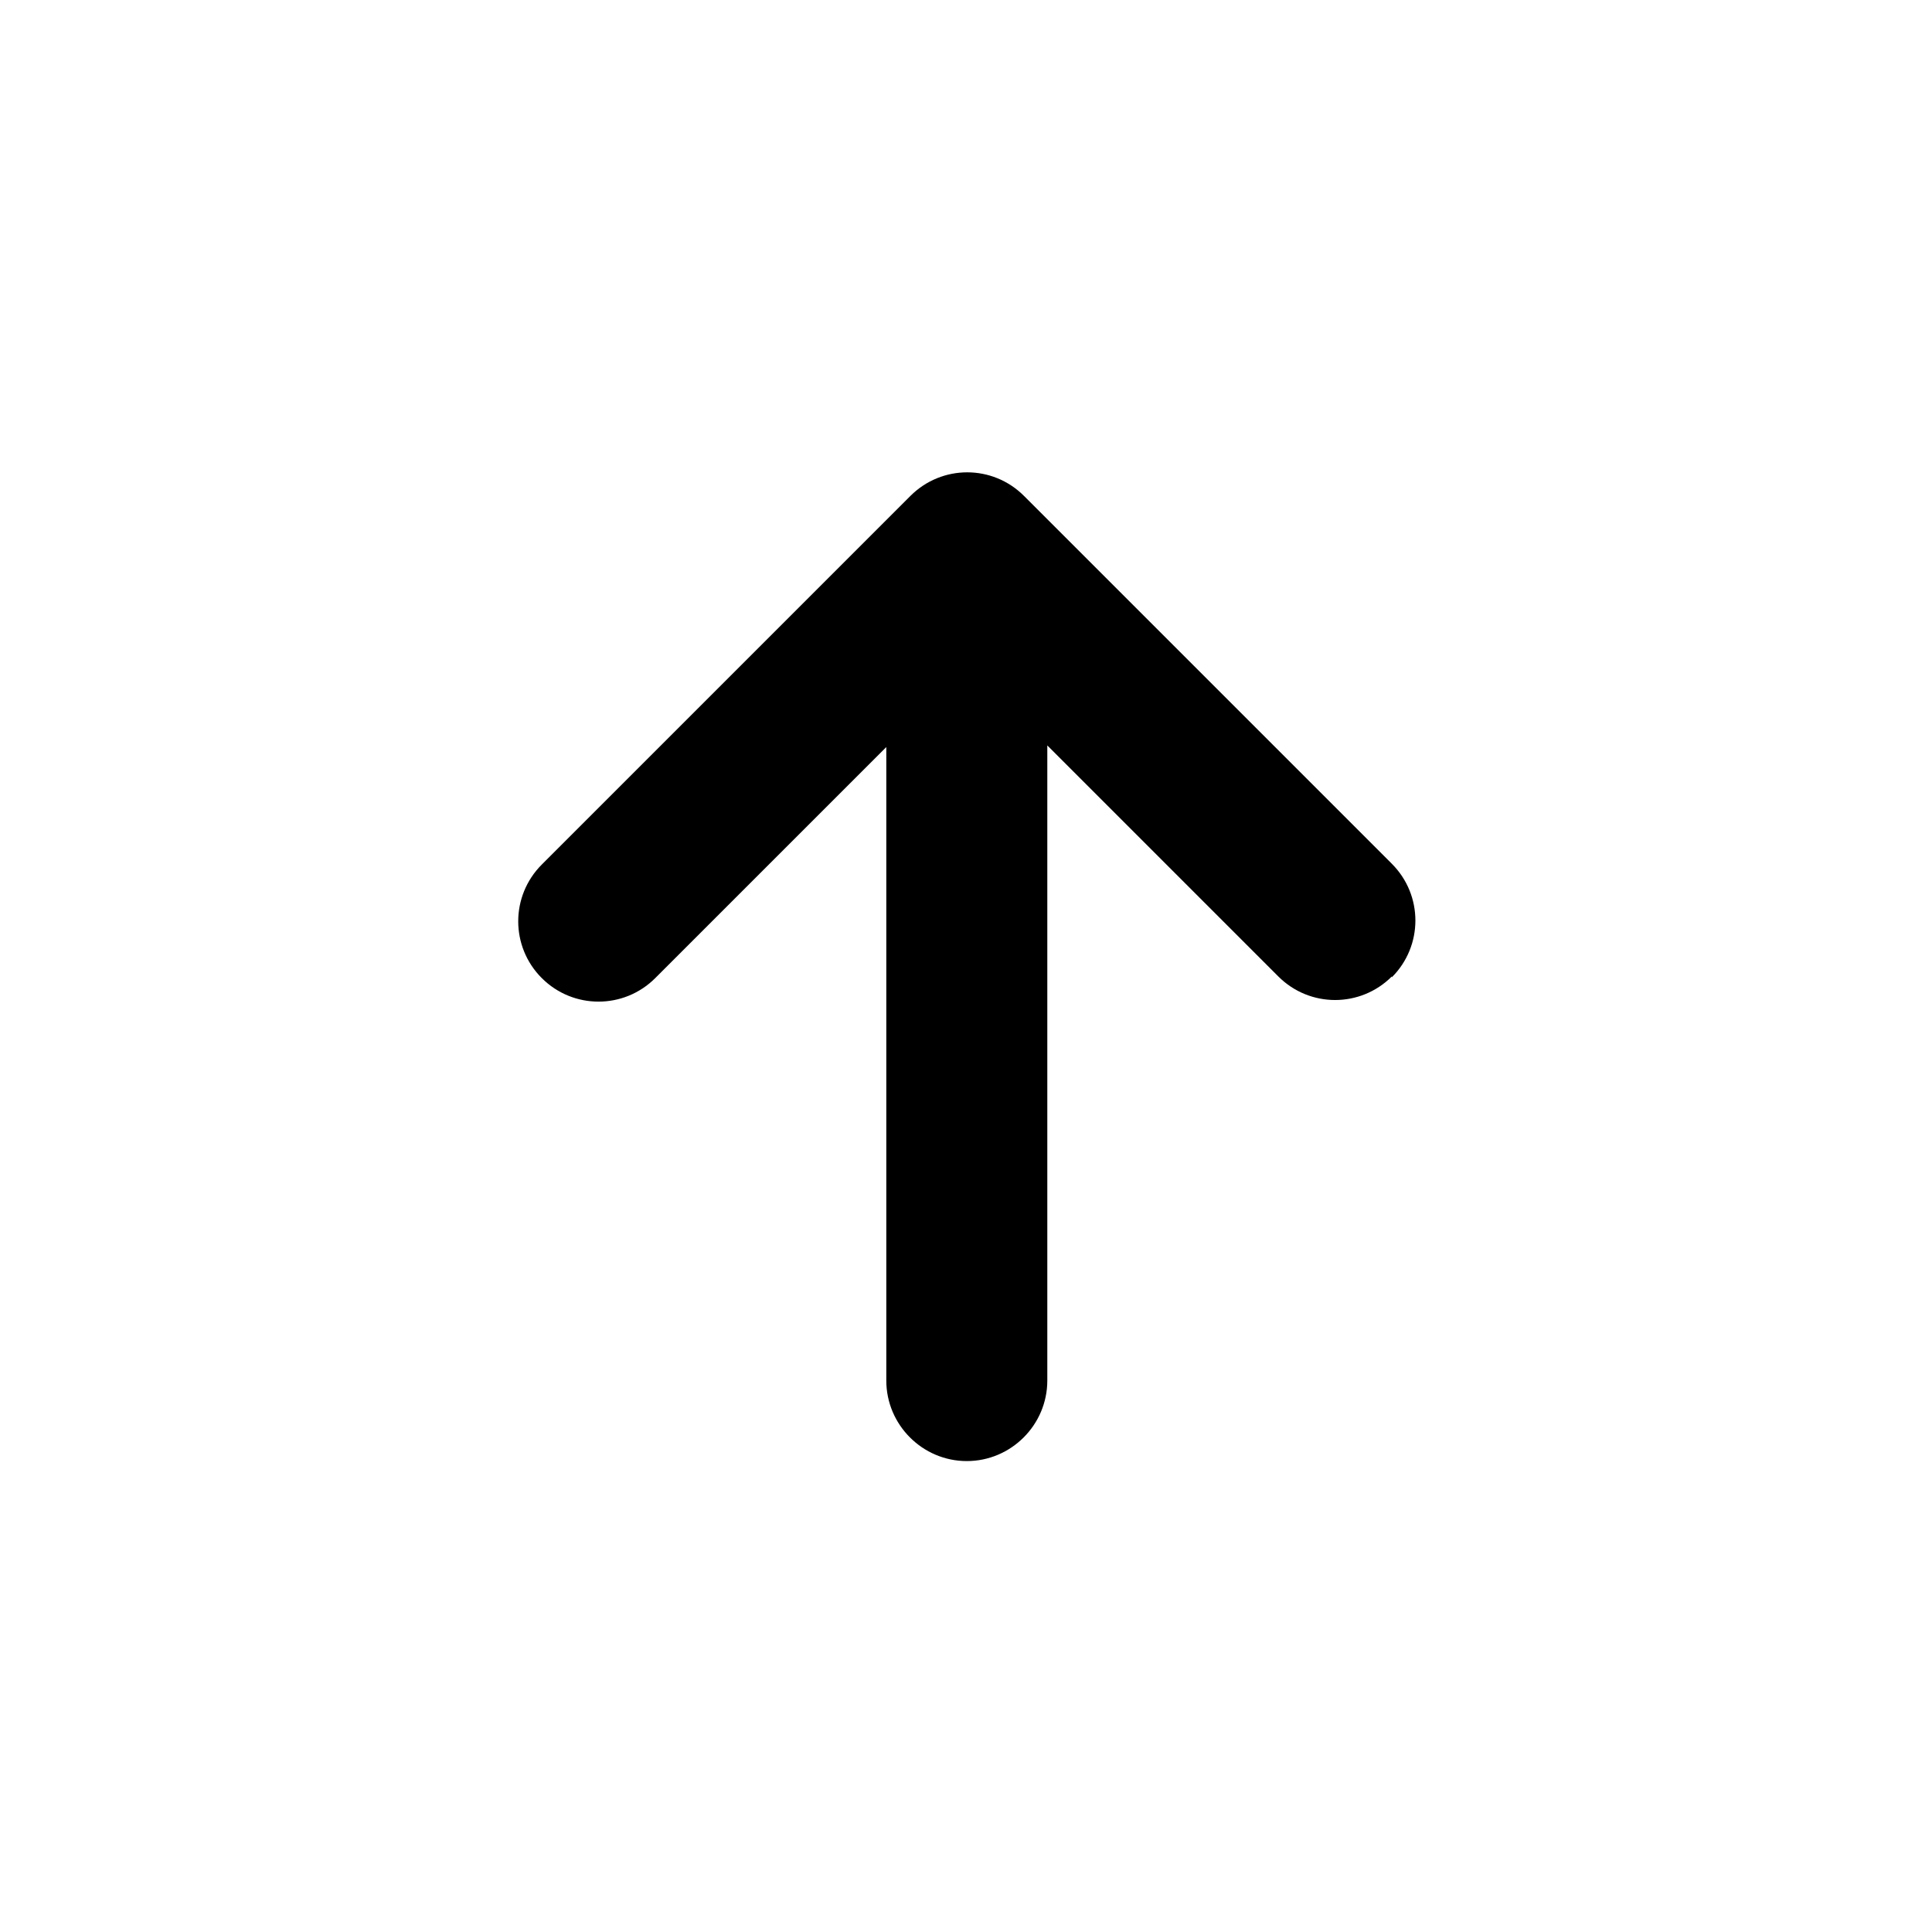 <?xml version="1.0" encoding="UTF-8"?><svg xmlns="http://www.w3.org/2000/svg" viewBox="0 0 24 24"><defs><style>.d{fill:none;}</style></defs><g id="a"/><g id="b"><g id="c"><rect class="d" width="24" height="24"/><path d="M17.29,12.13c-.39,.39-1.02,.39-1.41,0l-2.87-2.87v7.89c0,.55-.45,1-1,1s-1-.45-1-1v-7.87l-2.87,2.87c-.39,.39-1.02,.39-1.41,0s-.39-1.02,0-1.41l4.58-4.58c.39-.39,1.02-.39,1.41,0l4.57,4.57c.39,.39,.39,1.02,0,1.41Z"/></g></g></svg>